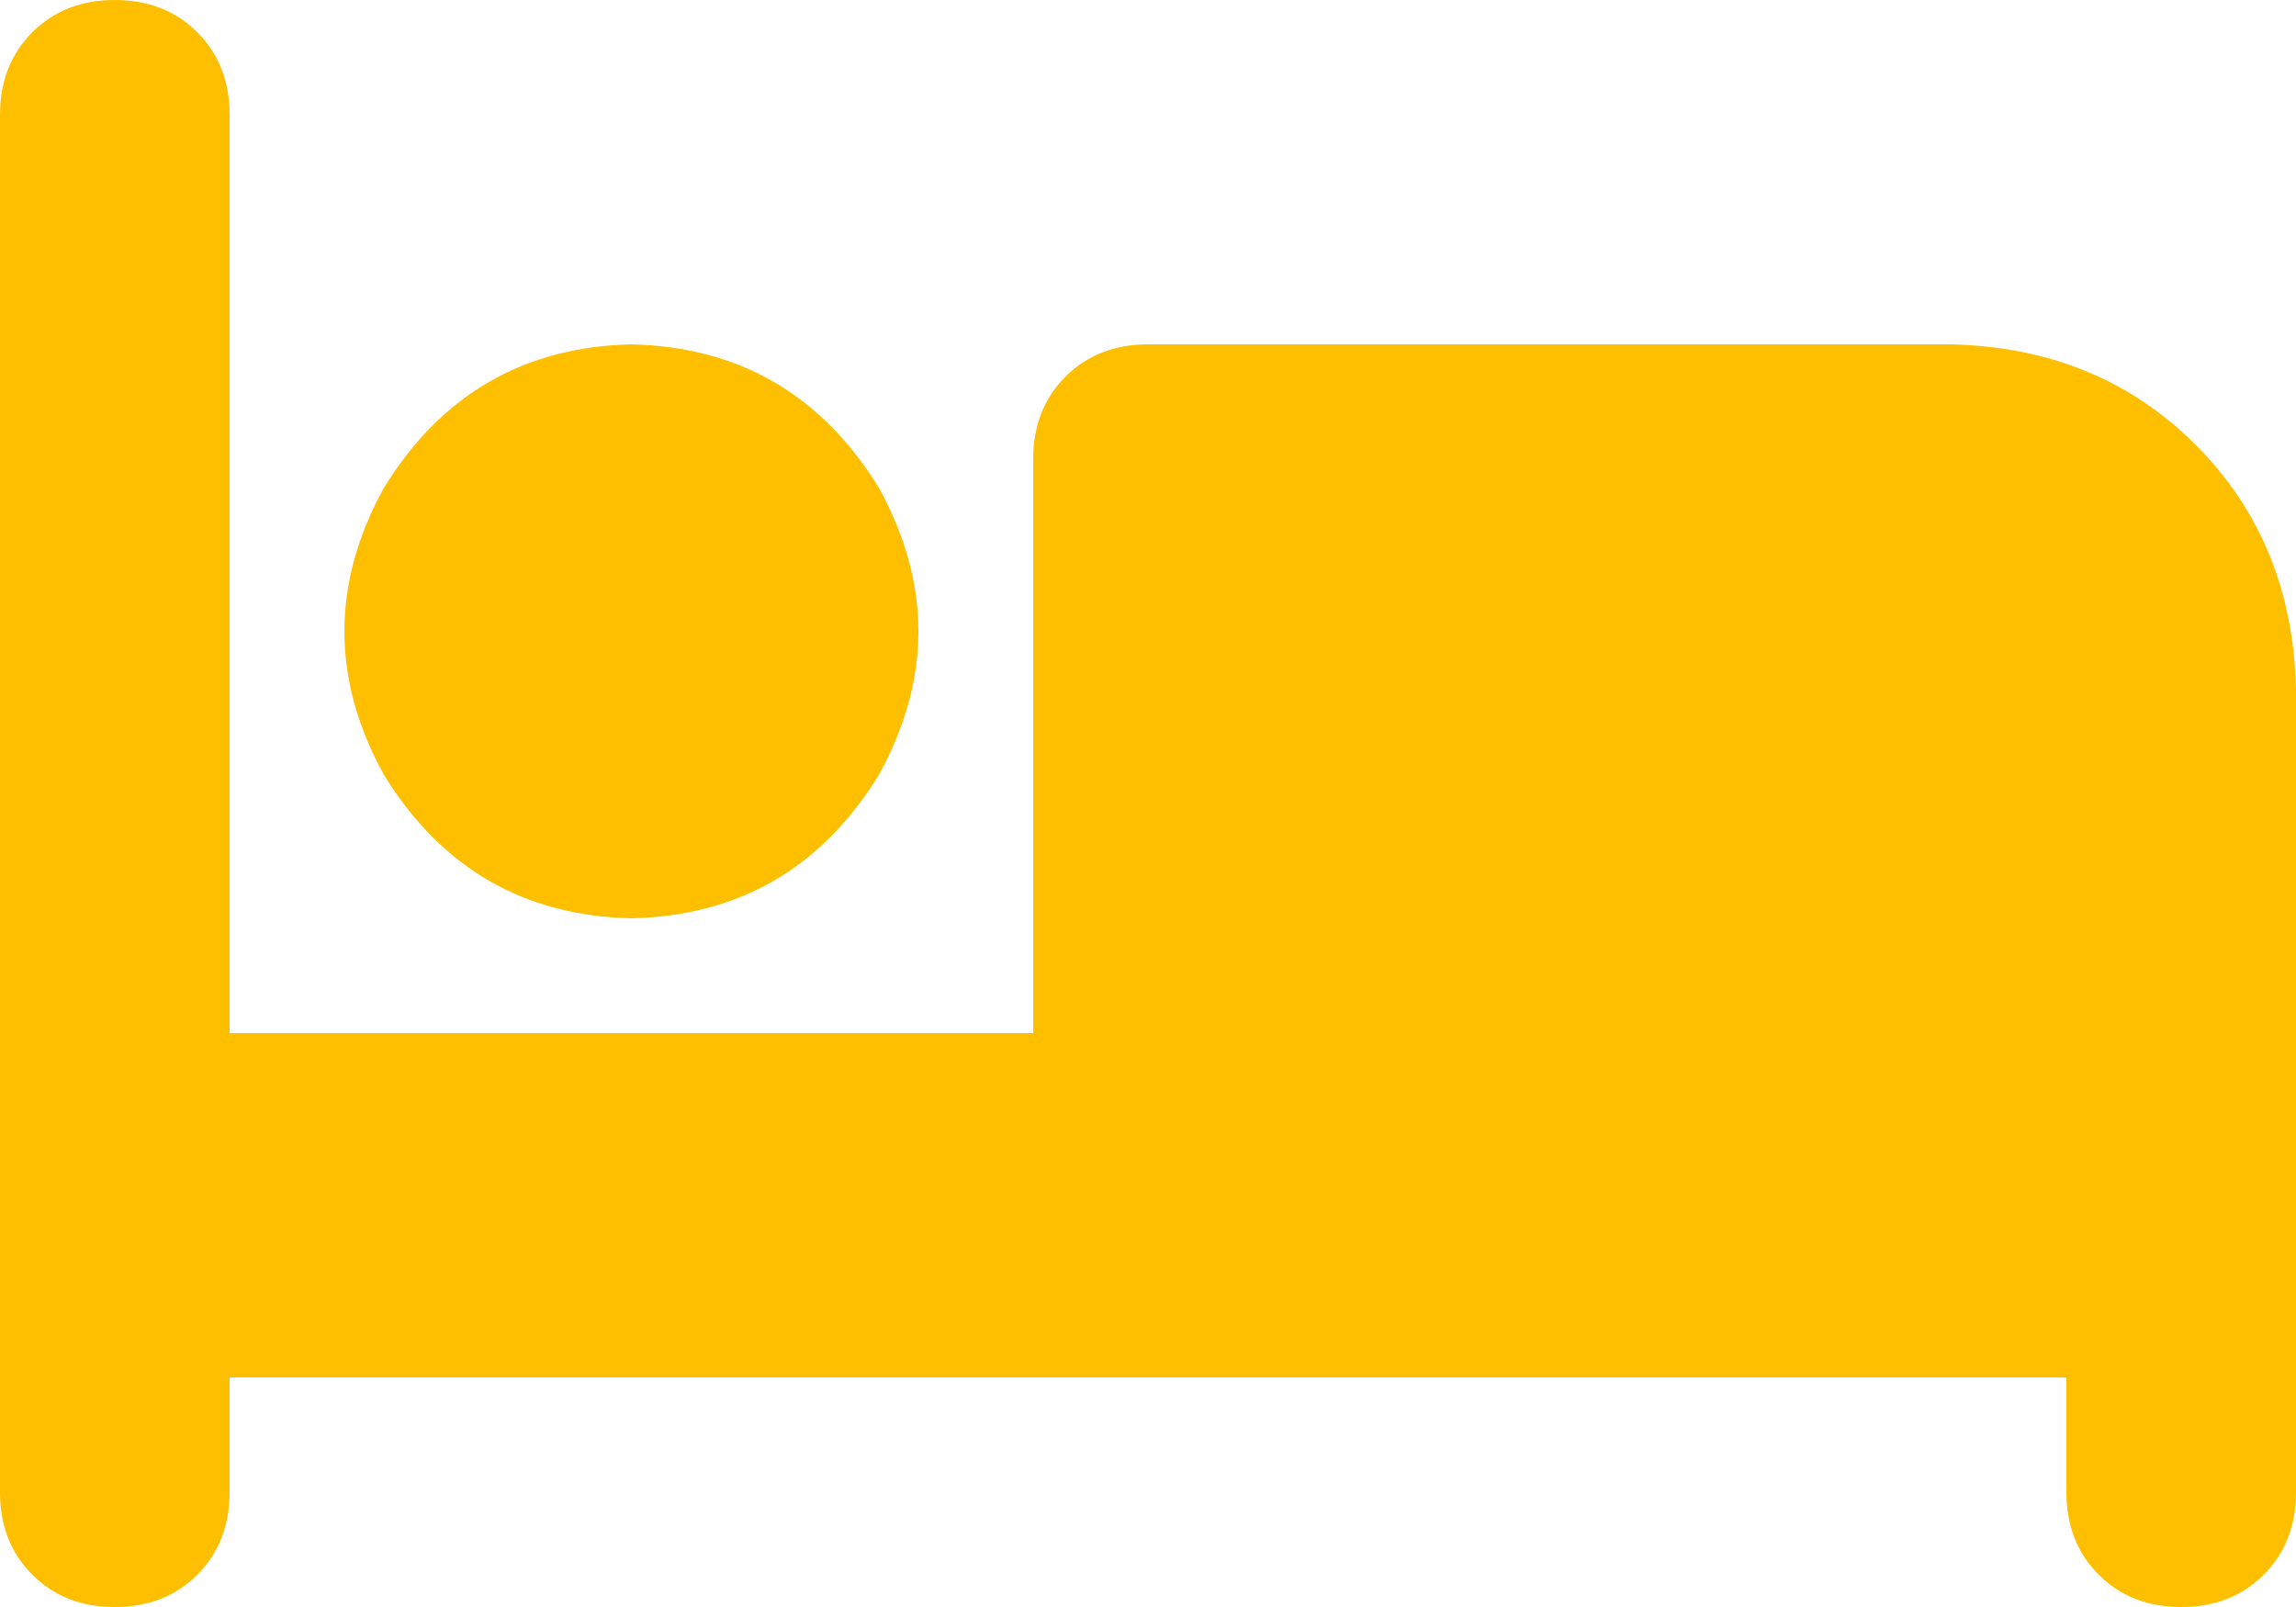<svg xmlns="http://www.w3.org/2000/svg" xmlns:xlink="http://www.w3.org/1999/xlink" fill="none" version="1.1" width="30" height="21" viewBox="0 0 30 21"><g transform="matrix(1,0,0,-1,0,42)"><path d="M1.5,42Q2.156,42,2.578,41.578Q3,41.156,3,40.5L3,28.5L13.5,28.5L13.5,36Q13.5,36.656,13.922,37.078Q14.344,37.5,15,37.5L25.5,37.5Q27.422,37.453,28.688,36.188Q29.953,34.922,30,33L30,22.5Q30,21.844,29.578,21.422Q29.156,21,28.5,21Q27.844,21,27.422,21.422Q27,21.844,27,22.5L27,24L16.5,24L3,24L3,22.5Q3,21.844,2.578,21.422Q2.156,21,1.5,21Q0.844,21,0.422,21.422Q0,21.844,0,22.5L0,40.5Q0,41.156,0.422,41.578Q0.844,42,1.5,42ZM8.25,37.5Q10.359,37.453,11.484,35.625Q12.516,33.75,11.484,31.875Q10.359,30.047,8.25,30Q6.141,30.047,5.016,31.875Q3.984,33.75,5.016,35.625Q6.141,37.453,8.25,37.5Z" fill="#FEBF00" fill-opacity="1" style="mix-blend-mode:passthrough"/></g></svg>